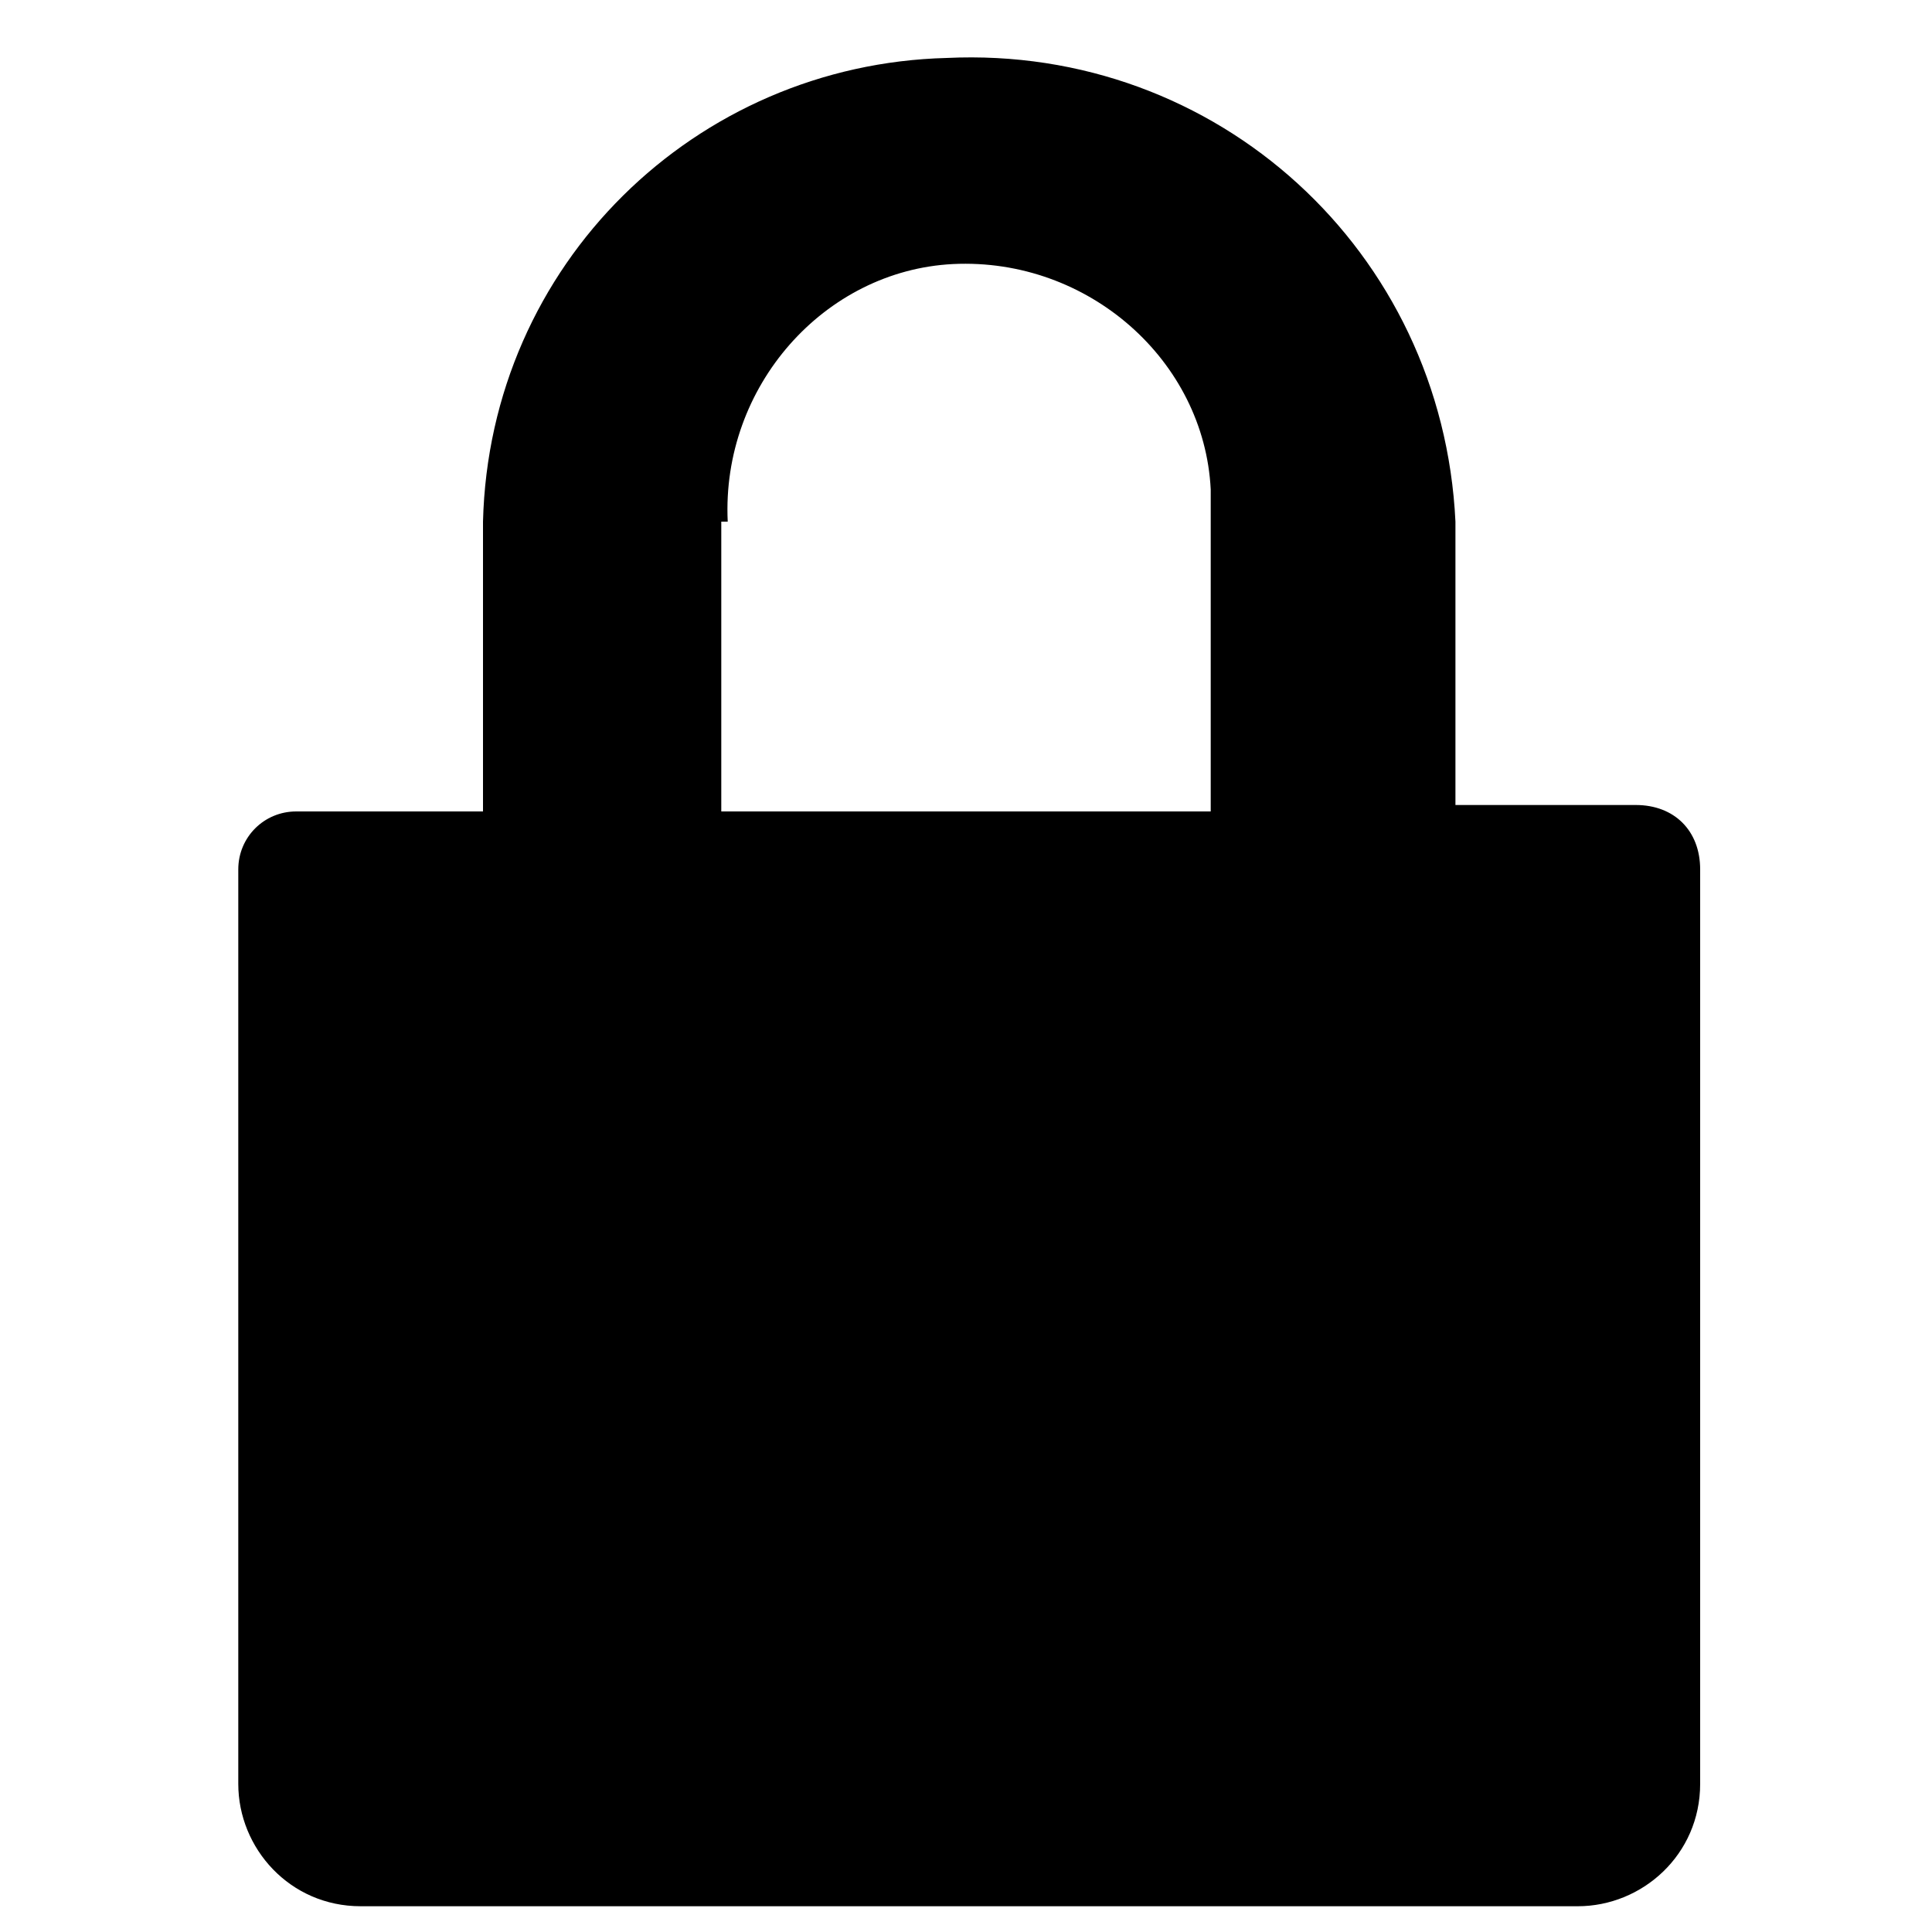 <svg xmlns="http://www.w3.org/2000/svg" viewBox="0 0 30 30" width="30" height="30">
	<path id="Path_6935" d="M25.4,12.5h-2.8V8.1c-0.2-4.2-3.7-7.4-7.9-7.2C10.8,1,7.6,4.1,7.5,8.1v4.5H4.6c-0.5,0-0.9,0.4-0.9,0.9v14.2
		c0,1,0.8,1.9,1.9,1.9h18.9c1,0,1.9-0.8,1.9-1.9V13.5C26.4,12.9,26,12.5,25.4,12.5L25.4,12.5z M11.3,8.1c-0.1-2.1,1.5-3.9,3.5-4
		c2.1-0.1,3.9,1.5,4,3.5c0,0.1,0,0.1,0,0.2c0,0.1,0,0.2,0,0.3v4.5h-7.6V8.1z"/>
</svg>
